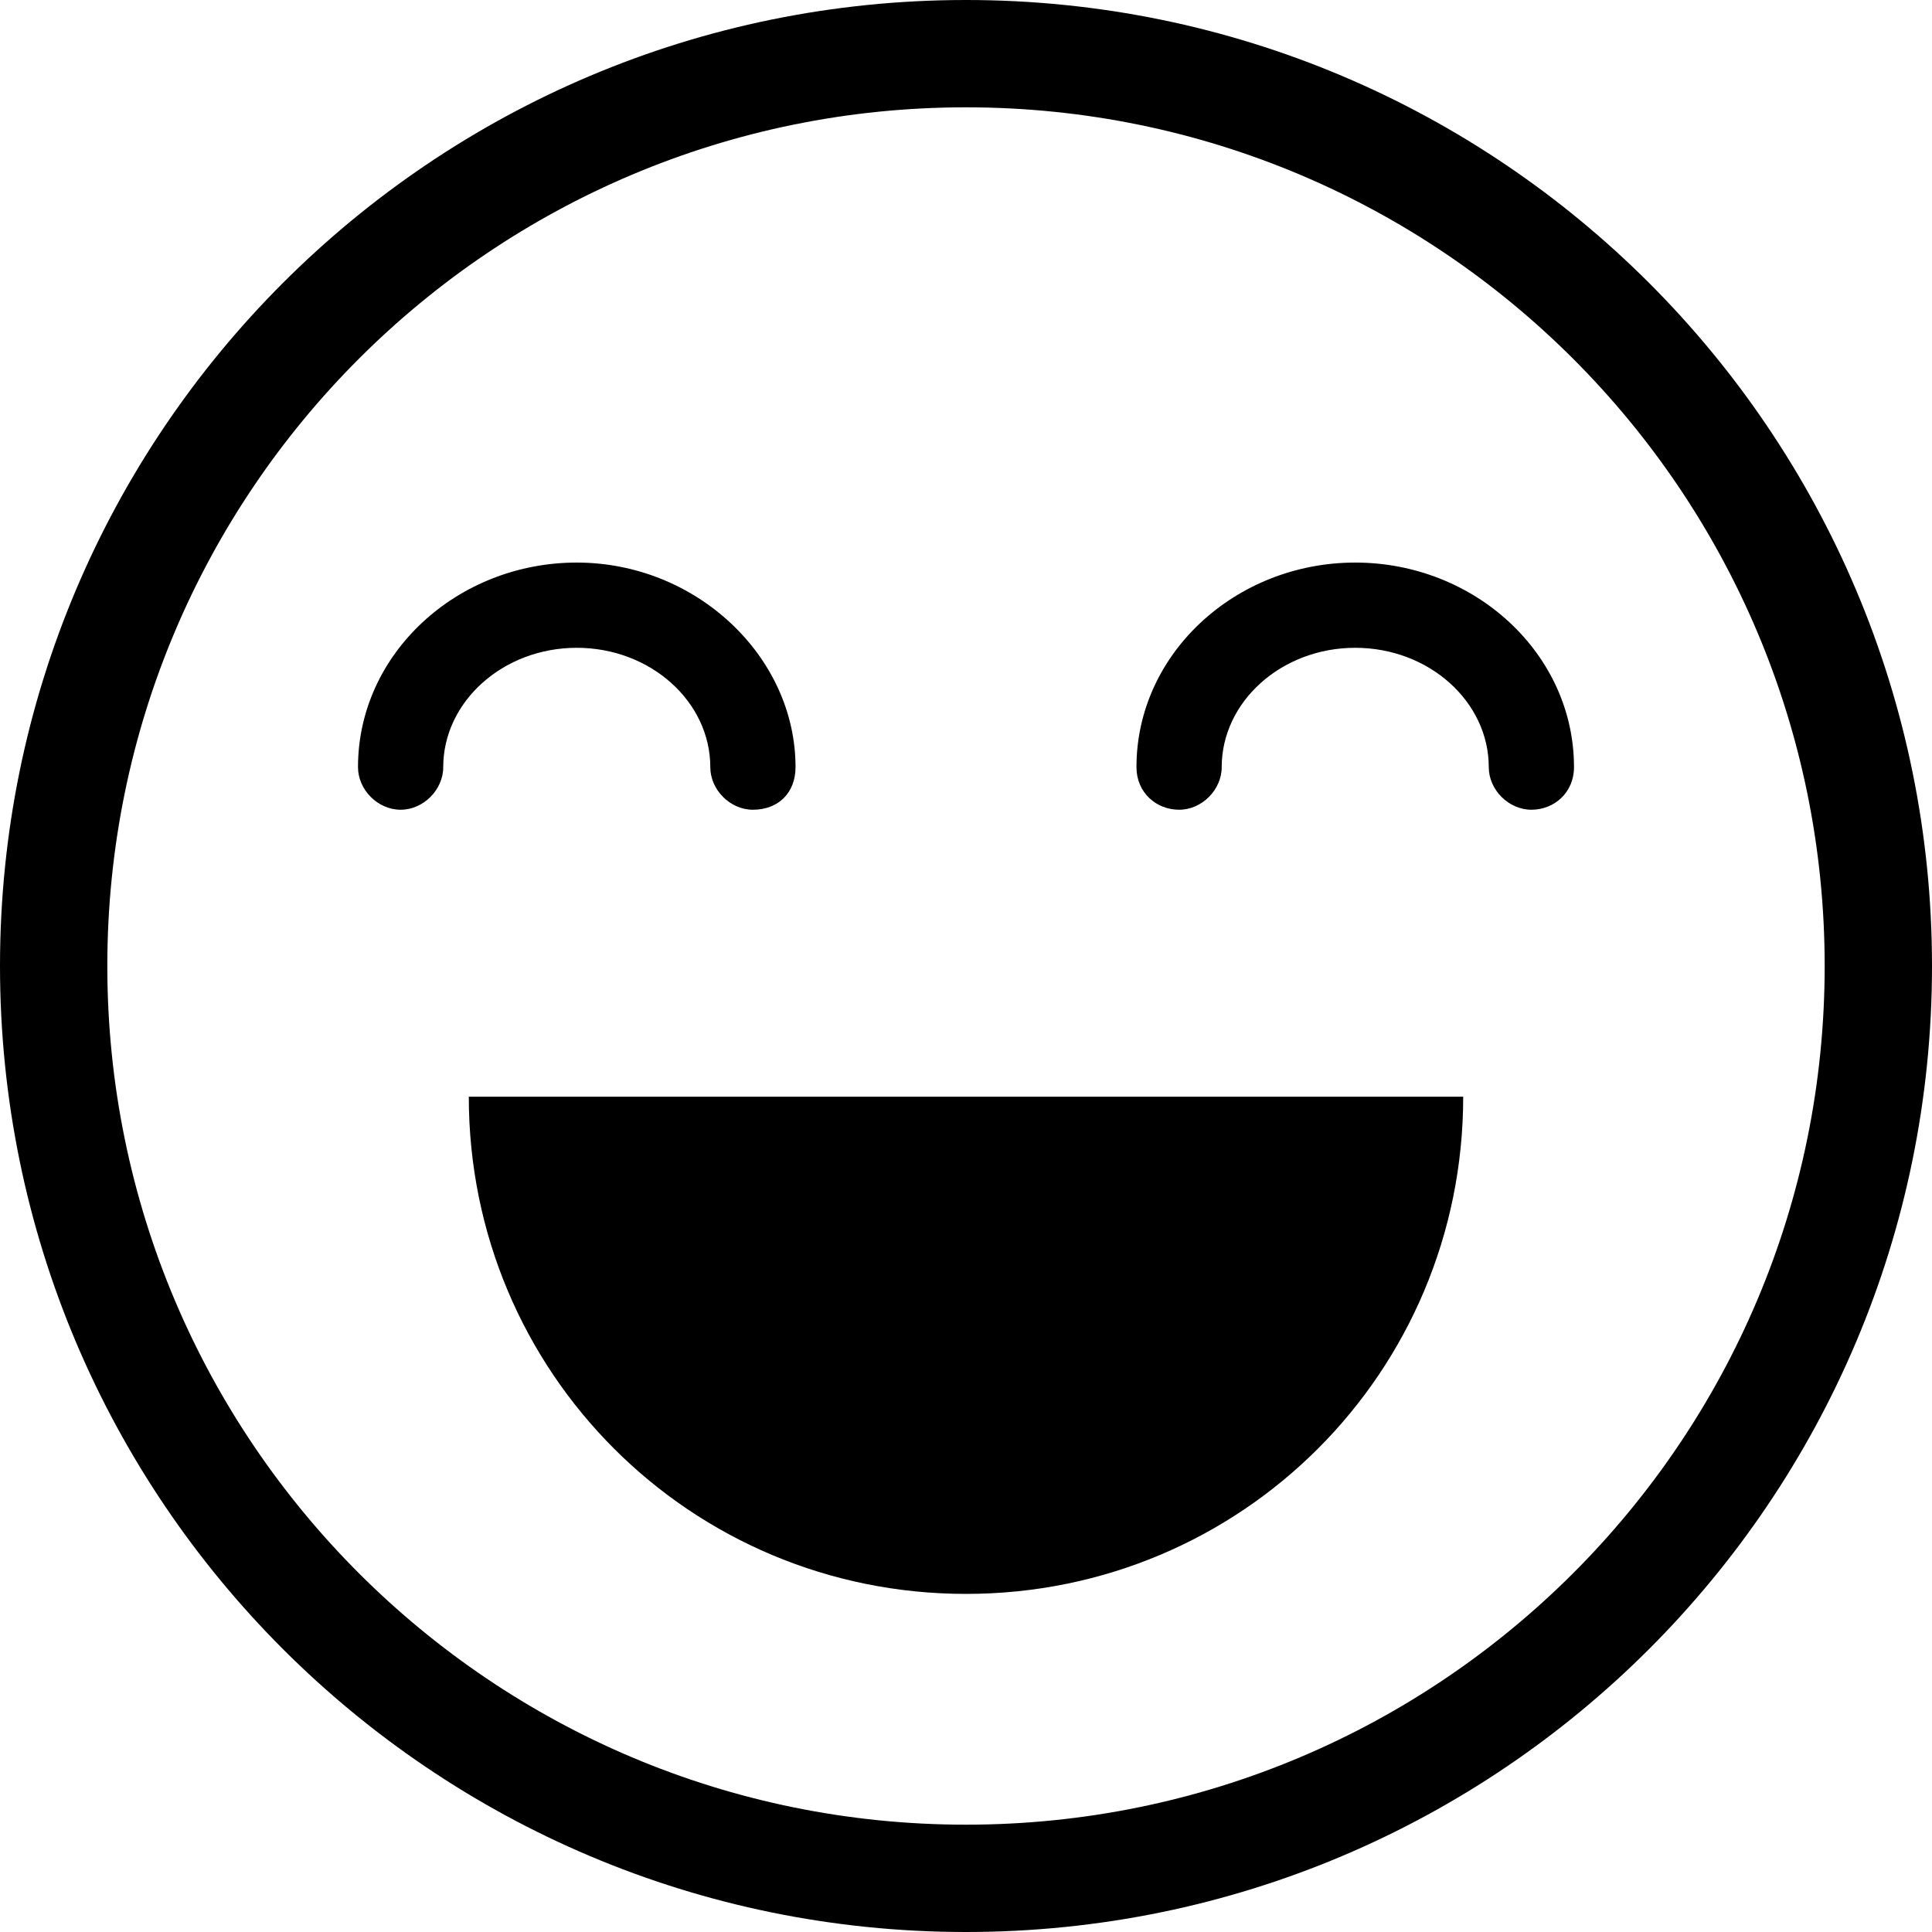 <?xml version="1.0" encoding="UTF-8" standalone="no"?>
<svg width="60px" height="60px" viewBox="0 0 60 60" version="1.1" xmlns="http://www.w3.org/2000/svg" xmlns:xlink="http://www.w3.org/1999/xlink">
    <!-- Generator: Sketch 42 (36781) - http://www.bohemiancoding.com/sketch -->
    <title>icon-mood-5</title>
    <desc>Created with Sketch.</desc>
    <defs></defs>
    <g id="symbols" stroke="none" stroke-width="1" fill="none" fill-rule="evenodd">
        <g id="icon-mood-5" fill-rule="nonzero" fill="#000000">
            <path d="M23.382,25.147 C22.676,25.147 22.059,24.529 22.059,23.824 C22.059,21.794 20.206,20.118 17.912,20.118 C15.618,20.118 13.765,21.794 13.765,23.824 C13.765,24.529 13.147,25.147 12.441,25.147 C11.735,25.147 11.118,24.529 11.118,23.824 C11.118,20.294 14.206,17.471 17.912,17.471 C21.618,17.471 24.706,20.382 24.706,23.824 C24.706,24.618 24.176,25.147 23.382,25.147 Z M47.559,25.147 C46.853,25.147 46.235,24.529 46.235,23.824 C46.235,21.794 44.382,20.118 42.088,20.118 C39.794,20.118 37.941,21.794 37.941,23.824 C37.941,24.529 37.324,25.147 36.618,25.147 C35.912,25.147 35.294,24.618 35.294,23.824 C35.294,20.294 38.382,17.471 42.088,17.471 C45.794,17.471 48.882,20.294 48.882,23.824 C48.882,24.618 48.265,25.147 47.559,25.147 Z M45.441,34.059 C45.441,42.618 38.559,49.5 30,49.5 C21.441,49.5 14.559,42.618 14.559,34.059 L45.441,34.059 L45.441,34.059 Z" id="Combined-Shape"></path>
            <path d="M30,56.667 C44.728,56.667 56.667,44.728 56.667,30 C56.667,15.272 44.728,3.333 30,3.333 C15.272,3.333 3.333,15.272 3.333,30 C3.333,44.728 15.272,56.667 30,56.667 Z M30,60 C13.431,60 0,46.569 0,30 C0,13.431 13.431,0 30,0 C46.569,0 60,13.431 60,30 C60,46.569 46.569,60 30,60 Z" id="Oval-2-Copy-3"></path>
        </g>
    </g>
</svg>
